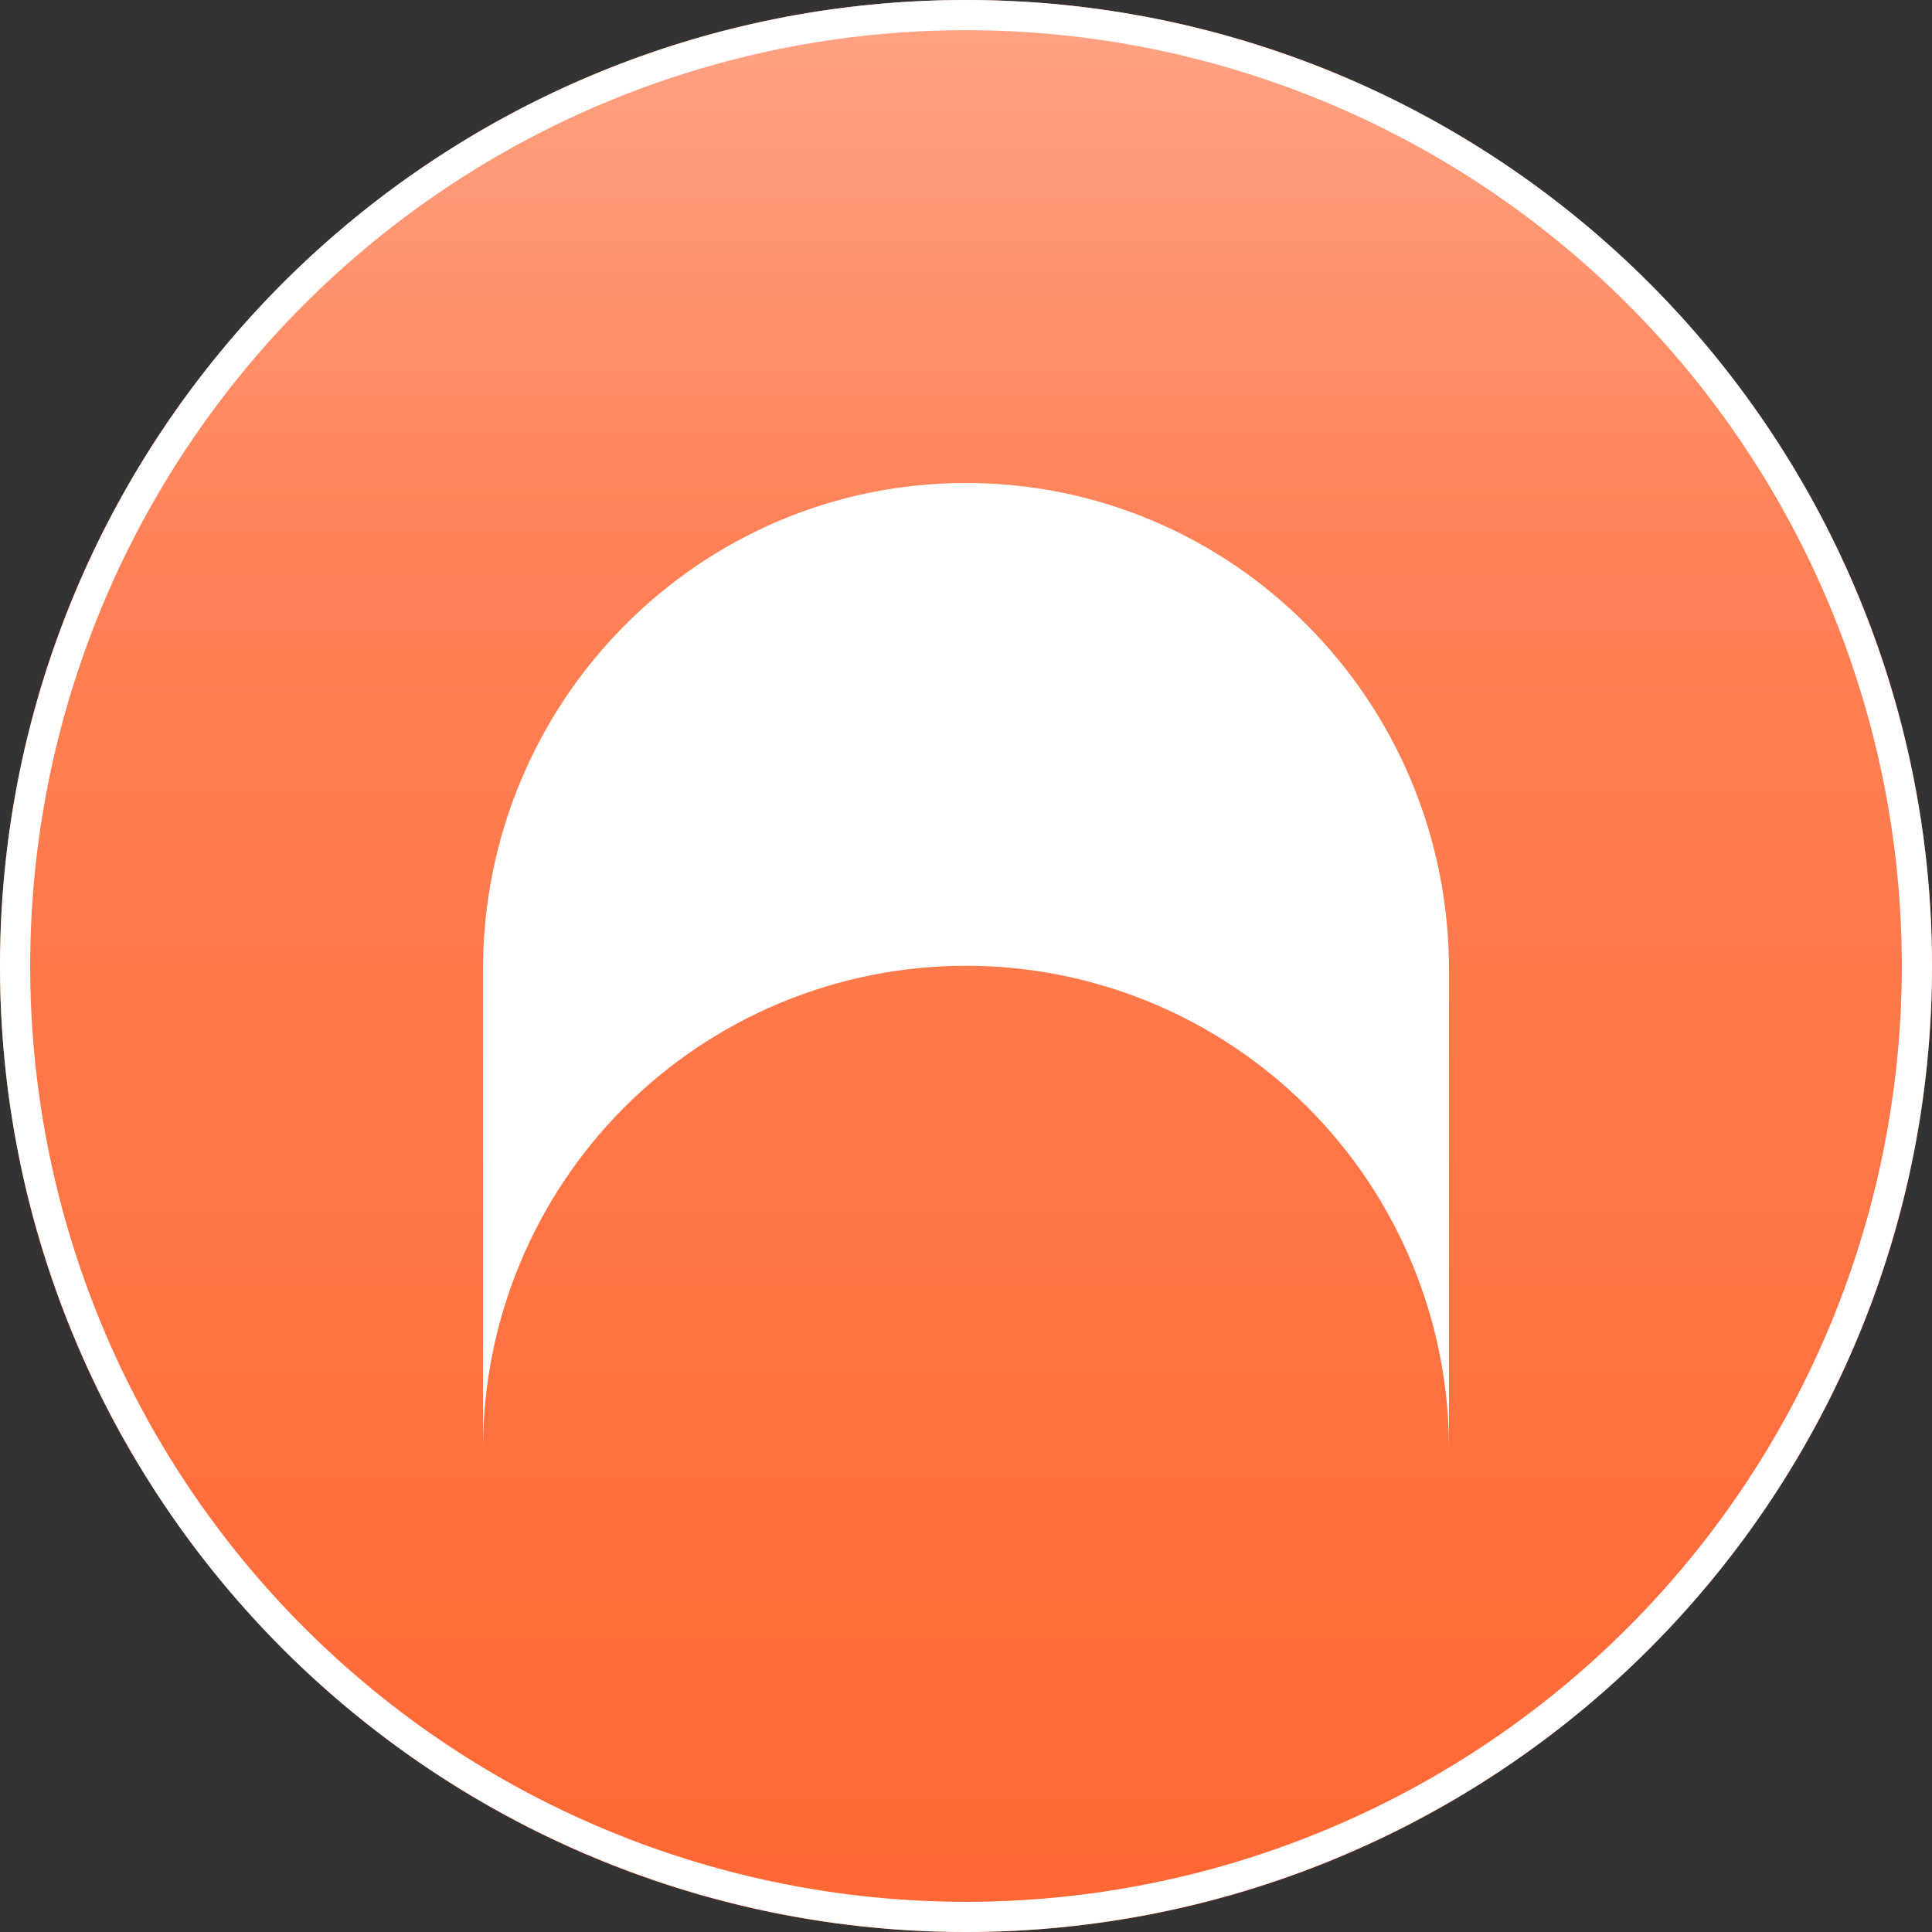 <svg width="32" height="32" viewBox="0 0 32 32" fill="none" xmlns="http://www.w3.org/2000/svg">
<rect x="0" y="0" width="32" height="32" fill="#333333" stroke="none"/>
<g clip-path="url(#clip0_613_394)">
<path d="M16 32C24.837 32 32 24.837 32 16C32 7.163 24.837 0 16 0C7.163 0 0 7.163 0 16C0 24.837 7.163 32 16 32Z" fill="url(#paint0_linear_613_394)"/>
<path d="M8 16.064C8 11.61 11.582 8 16 8C20.418 8 24 11.61 24 16.064V23.992C23.999 21.87 23.155 19.836 21.654 18.336C20.153 16.837 18.118 15.995 15.996 15.996C13.874 15.997 11.84 16.841 10.34 18.342C8.841 19.843 7.999 21.878 8 24V16.064Z" fill="white"/>
<path d="M27.137 27.137C25.675 28.6 23.938 29.76 22.027 30.551C20.116 31.343 18.068 31.75 16 31.75C13.932 31.75 11.884 31.343 9.973 30.551C8.062 29.76 6.326 28.6 4.863 27.137C3.401 25.675 2.24 23.938 1.449 22.027C0.657 20.116 0.25 18.068 0.25 16C0.25 13.932 0.657 11.884 1.449 9.973C2.24 8.062 3.401 6.326 4.863 4.863C7.817 1.909 11.823 0.25 16 0.25C20.177 0.25 24.183 1.909 27.137 4.863C30.091 7.817 31.75 11.823 31.75 16C31.75 20.177 30.091 24.183 27.137 27.137Z" stroke="white" stroke-width="0.5"/>
</g>
<defs>
<linearGradient id="paint0_linear_613_394" x1="16" y1="0" x2="16" y2="32" gradientUnits="userSpaceOnUse">
<stop stop-color="#FFA485"/>
<stop offset="0.286" stop-color="#FF8156"/>
<stop offset="1" stop-color="#FF6733"/>
</linearGradient>
<clipPath id="clip0_613_394">
<rect width="32" height="32" fill="white"/>
</clipPath>
</defs>
</svg>
